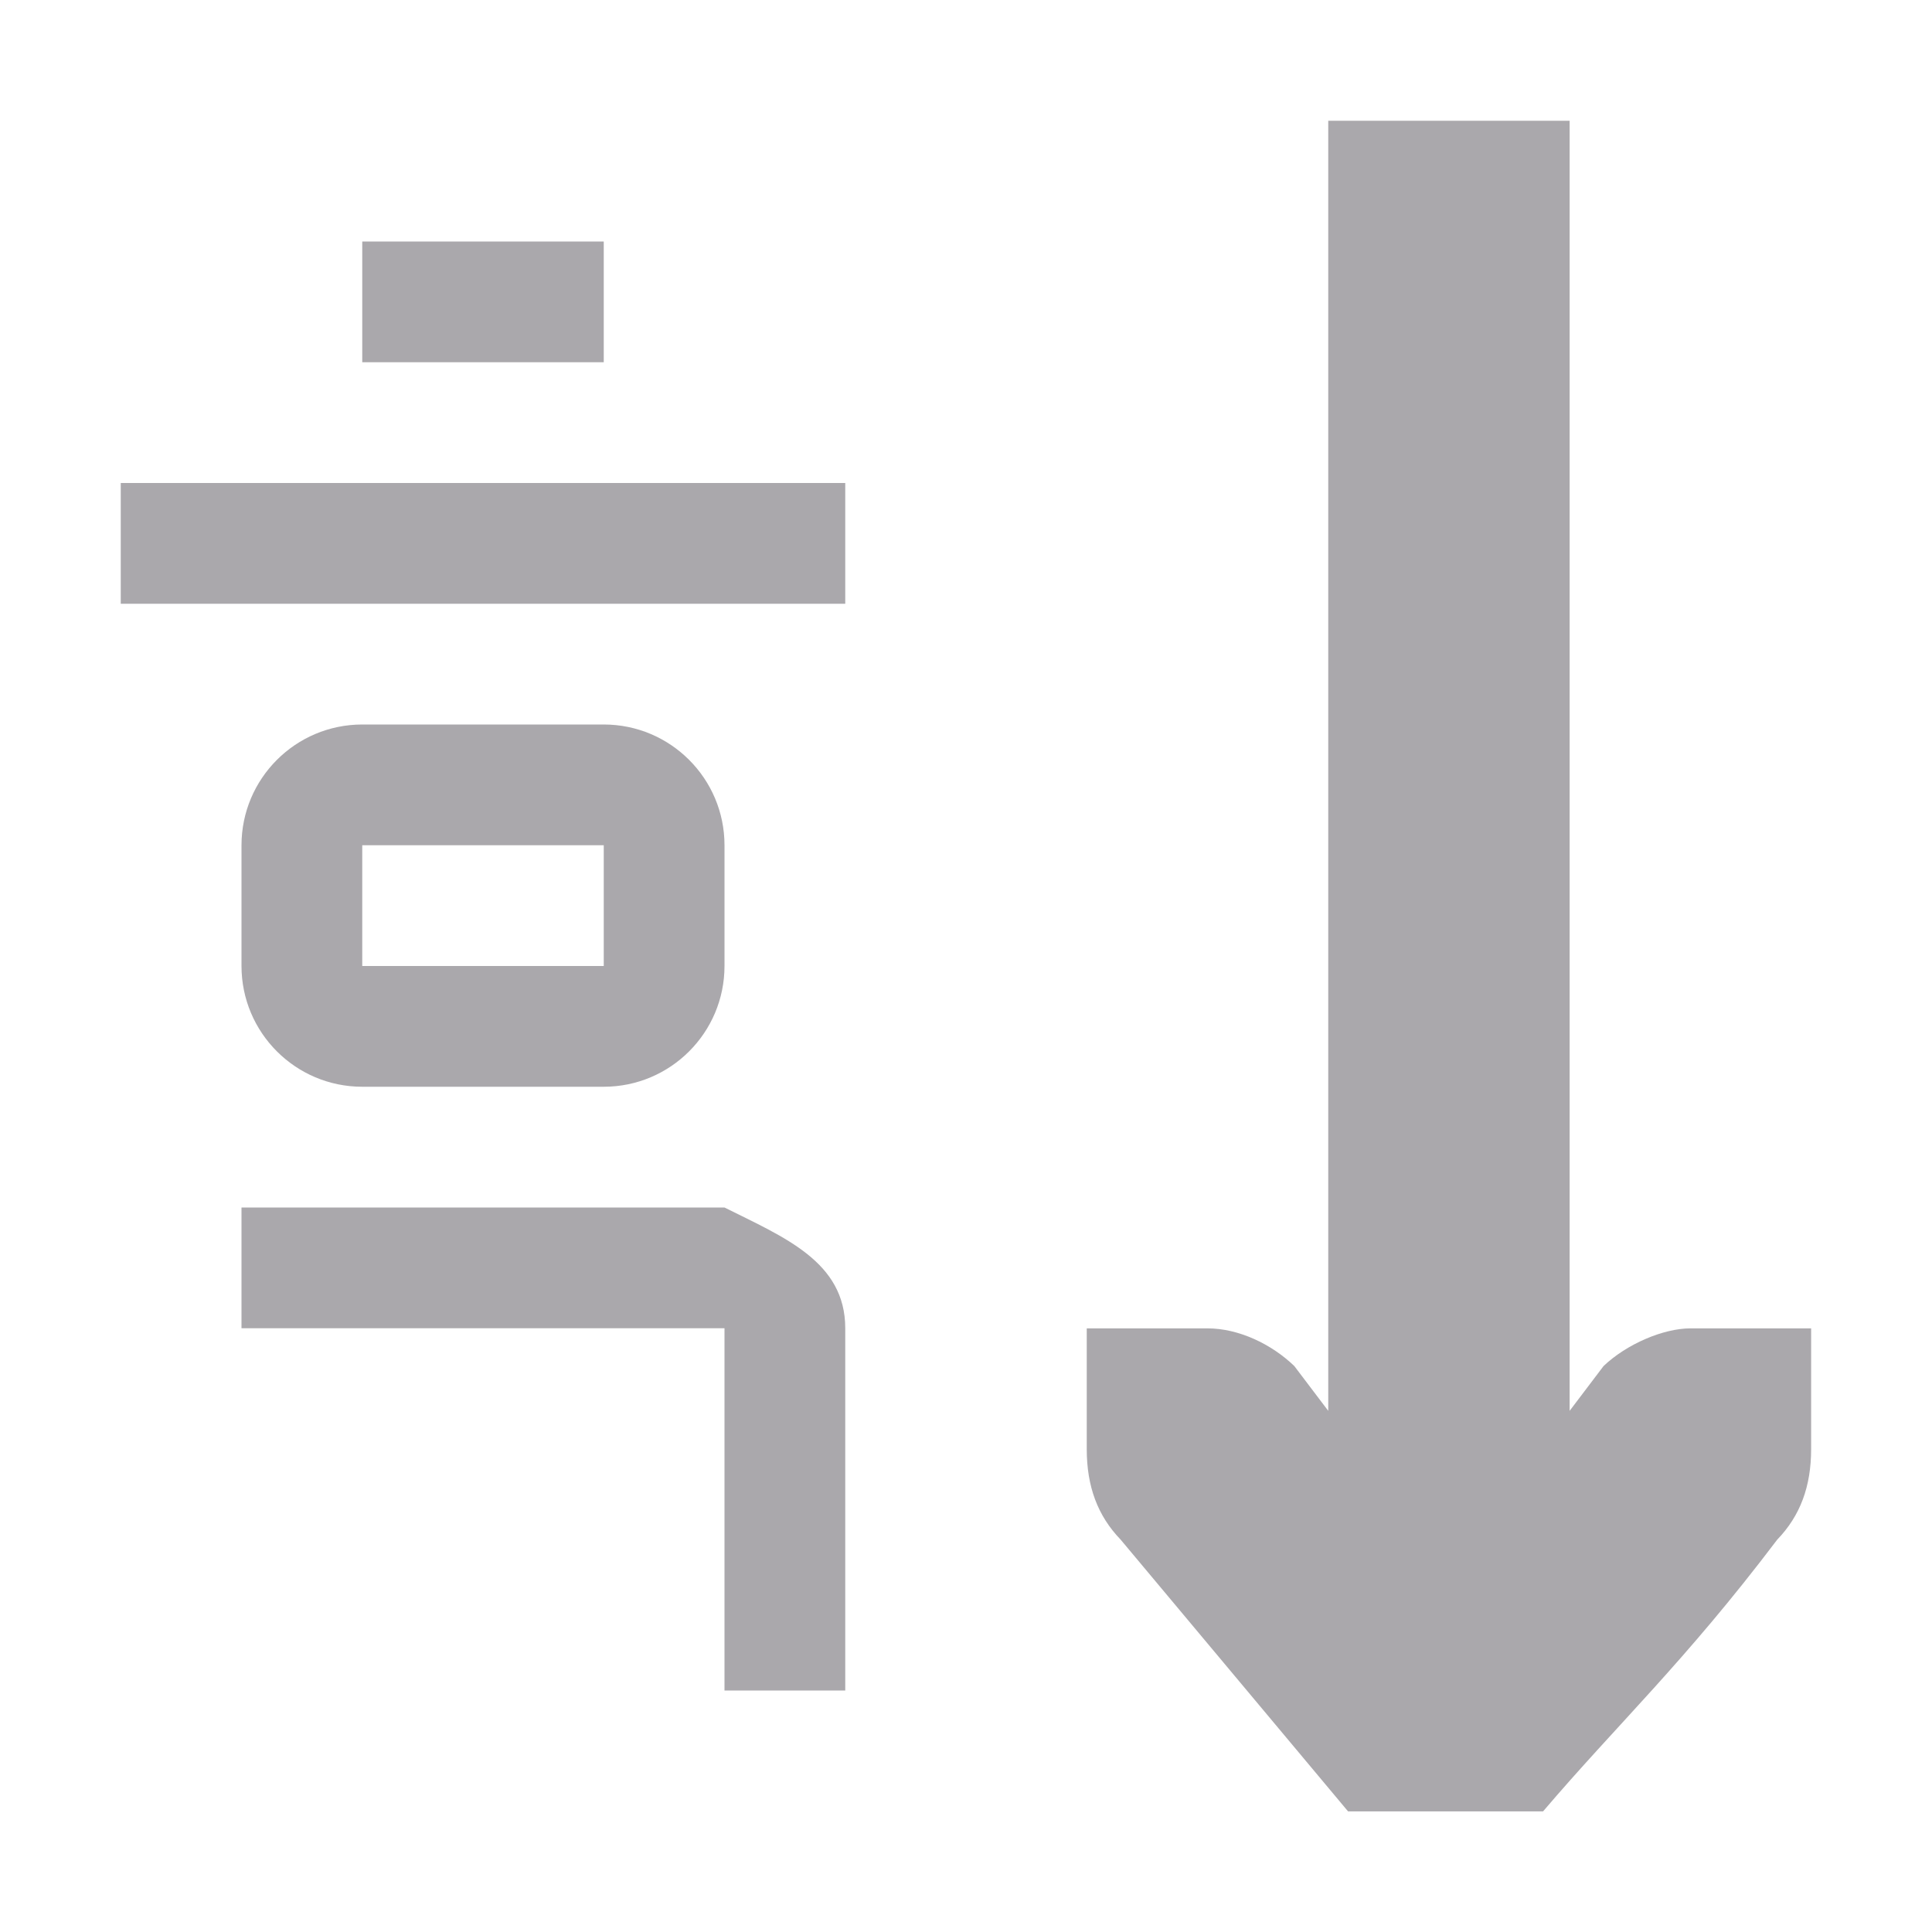 <svg viewBox="0 0 16 16" xmlns="http://www.w3.org/2000/svg"><g fill="#aaa8ac"><path d="m11 1v10.684l-.281-.371c-.19-.183-.462-.312-.719-.312h-1v.412.588c0 .309.09.552.281.75l1.883 2.25h1.615c.618-.725 1.17-1.234 1.939-2.25.191-.198.281-.441.281-.75v-.588-.412h-1c-.224 0-.528.13-.719.312l-.281.371v-10.684zm-8 1v1h2v-1zm-2 2v1h6v-1zm2 2c-.552 0-1 .448-1 1v.5.5c0 .552.448 1 1 1h.5 1 .5c.552 0 1-.448 1-1v-.5-.5c0-.552-.448-1-1-1h-.5-1zm0 1h.5 1 .5v.5.5h-.5-1-.5v-.5zm-1 3v1h4v3h1v-3c0-.552-.506-.753-1-1z"/><circle opacity=".35" r="0"/></g></svg>